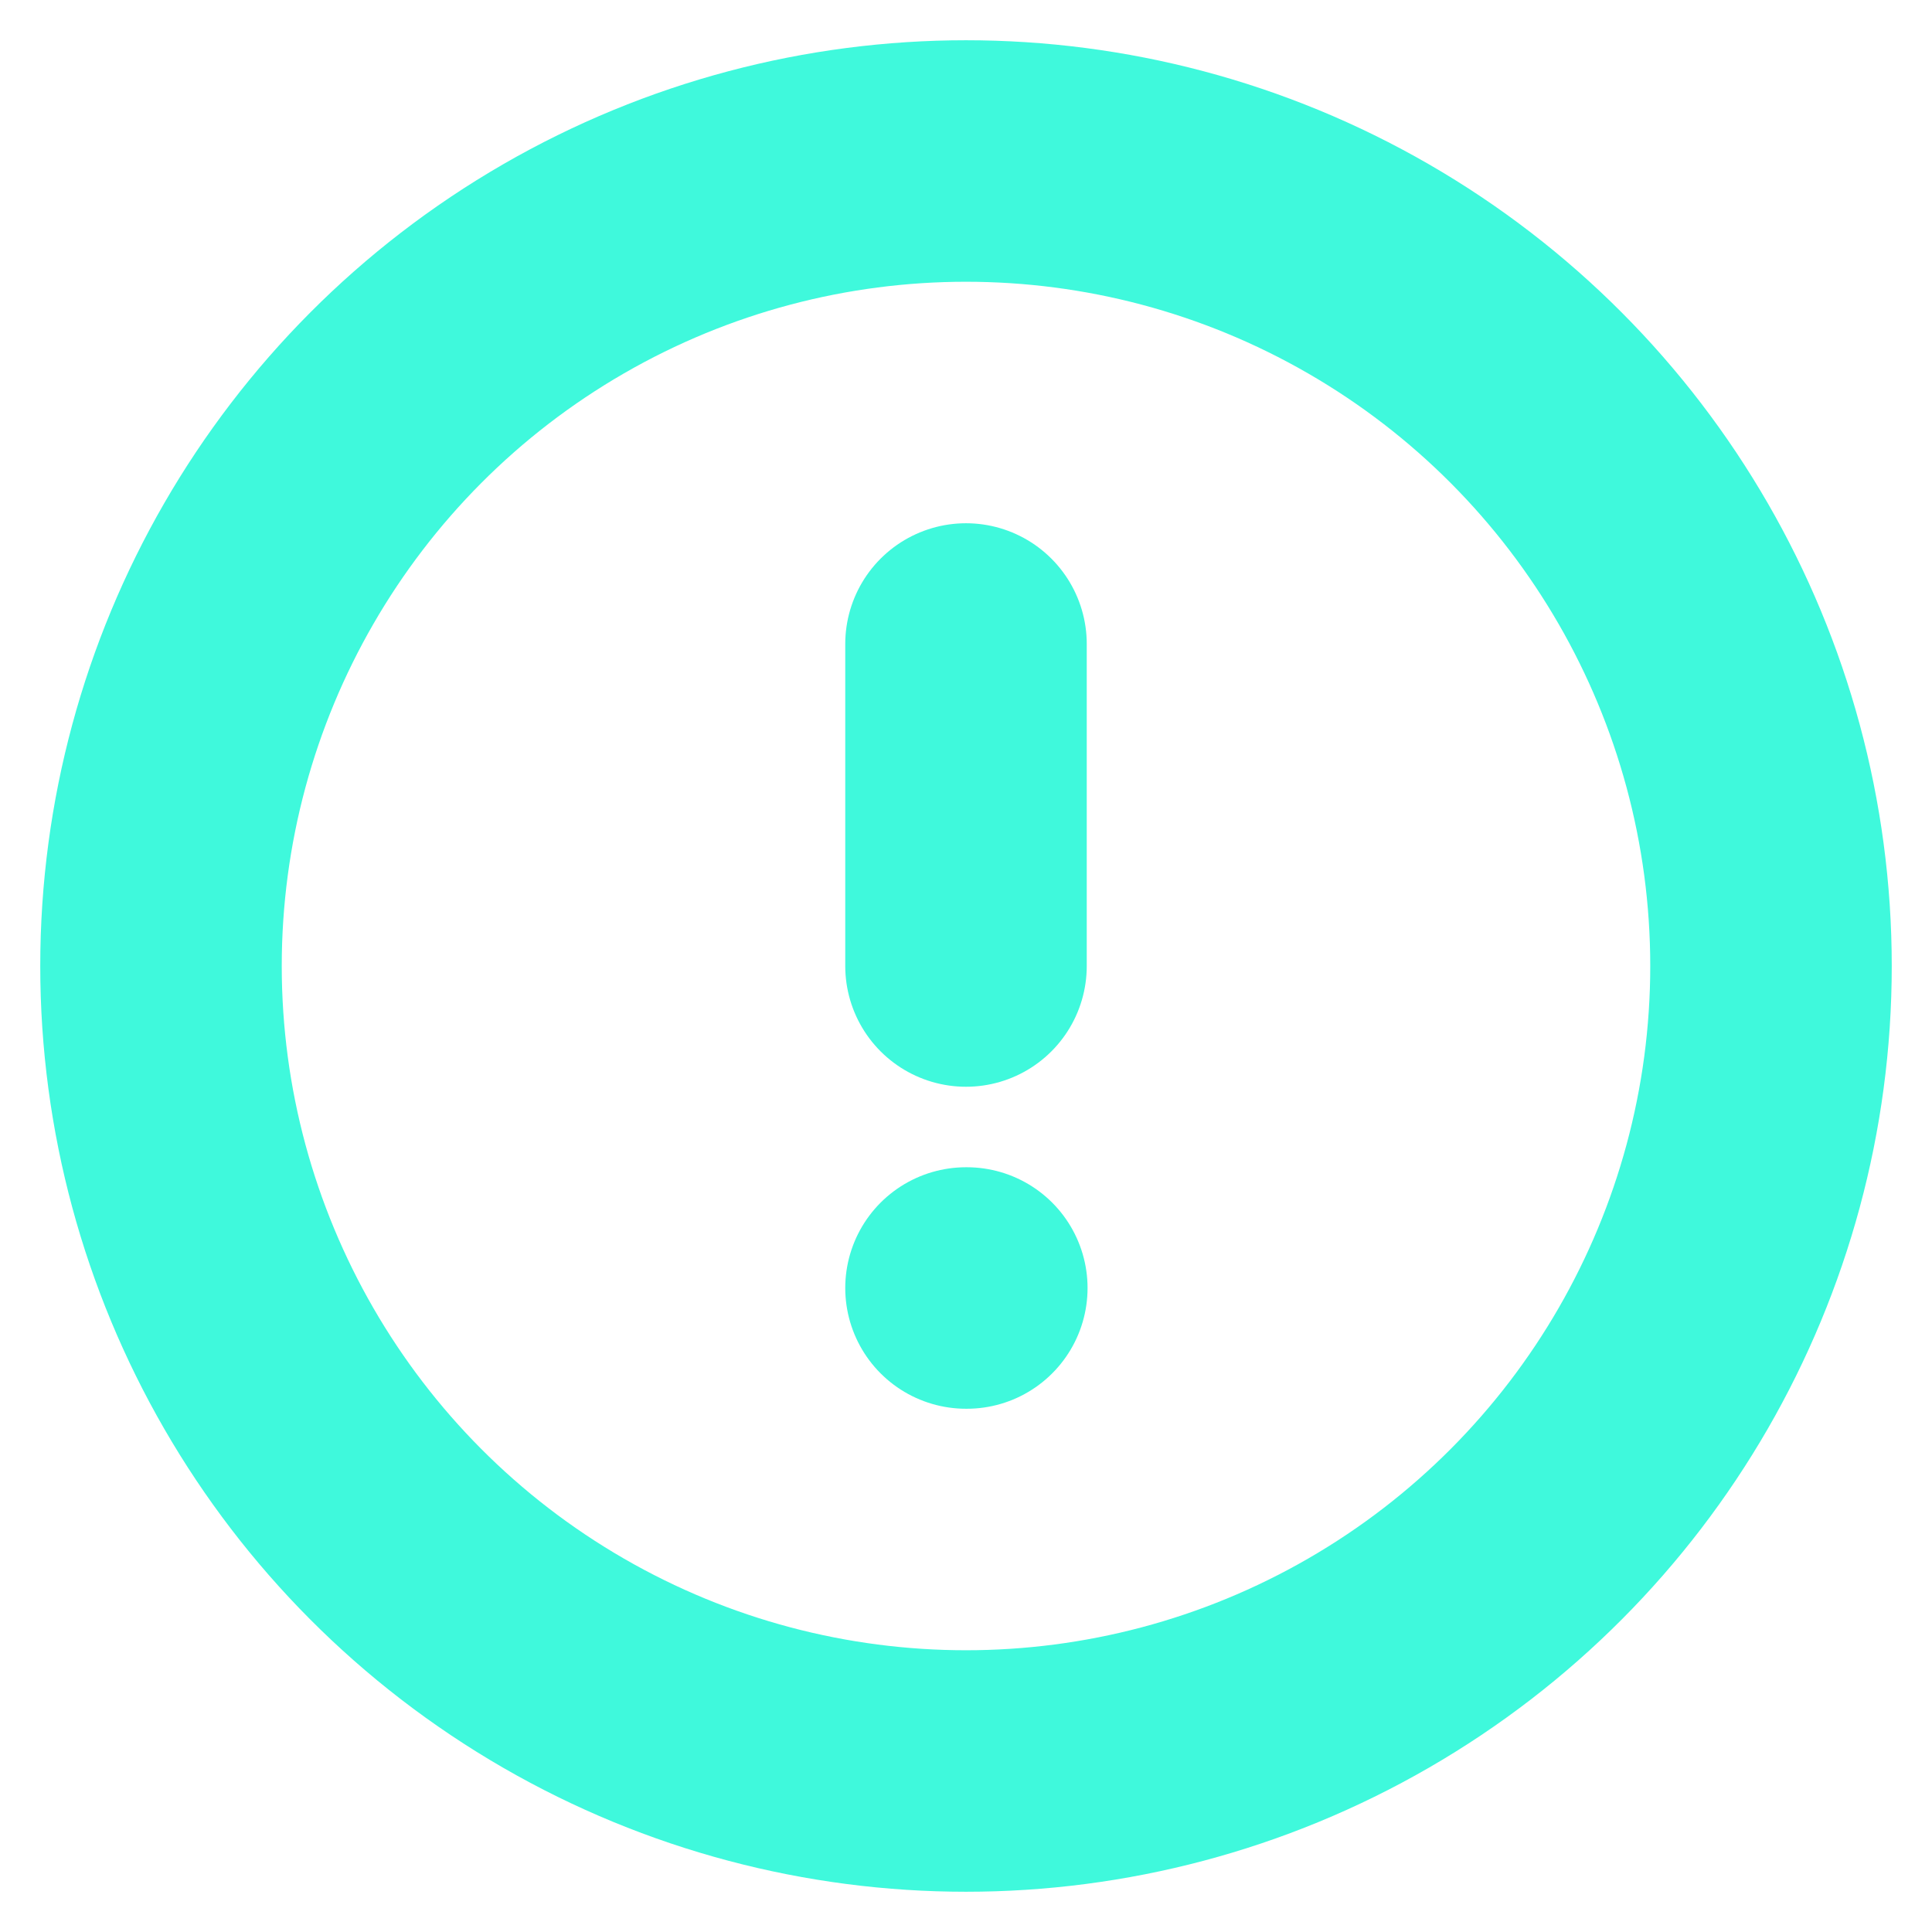 <svg xmlns="http://www.w3.org/2000/svg" width="24" height="24" viewBox="0 0 24 24" fill="none" stroke="#3FF9DC19" stroke-width="3" stroke-linecap="round" stroke-linejoin="round" class="feather feather-alert-circle"><circle cx="12" cy="12" r="10"></circle><line x1="12" y1="8" x2="12" y2="12"></line><line x1="12" y1="16" x2="12.01" y2="16"></line></svg>
